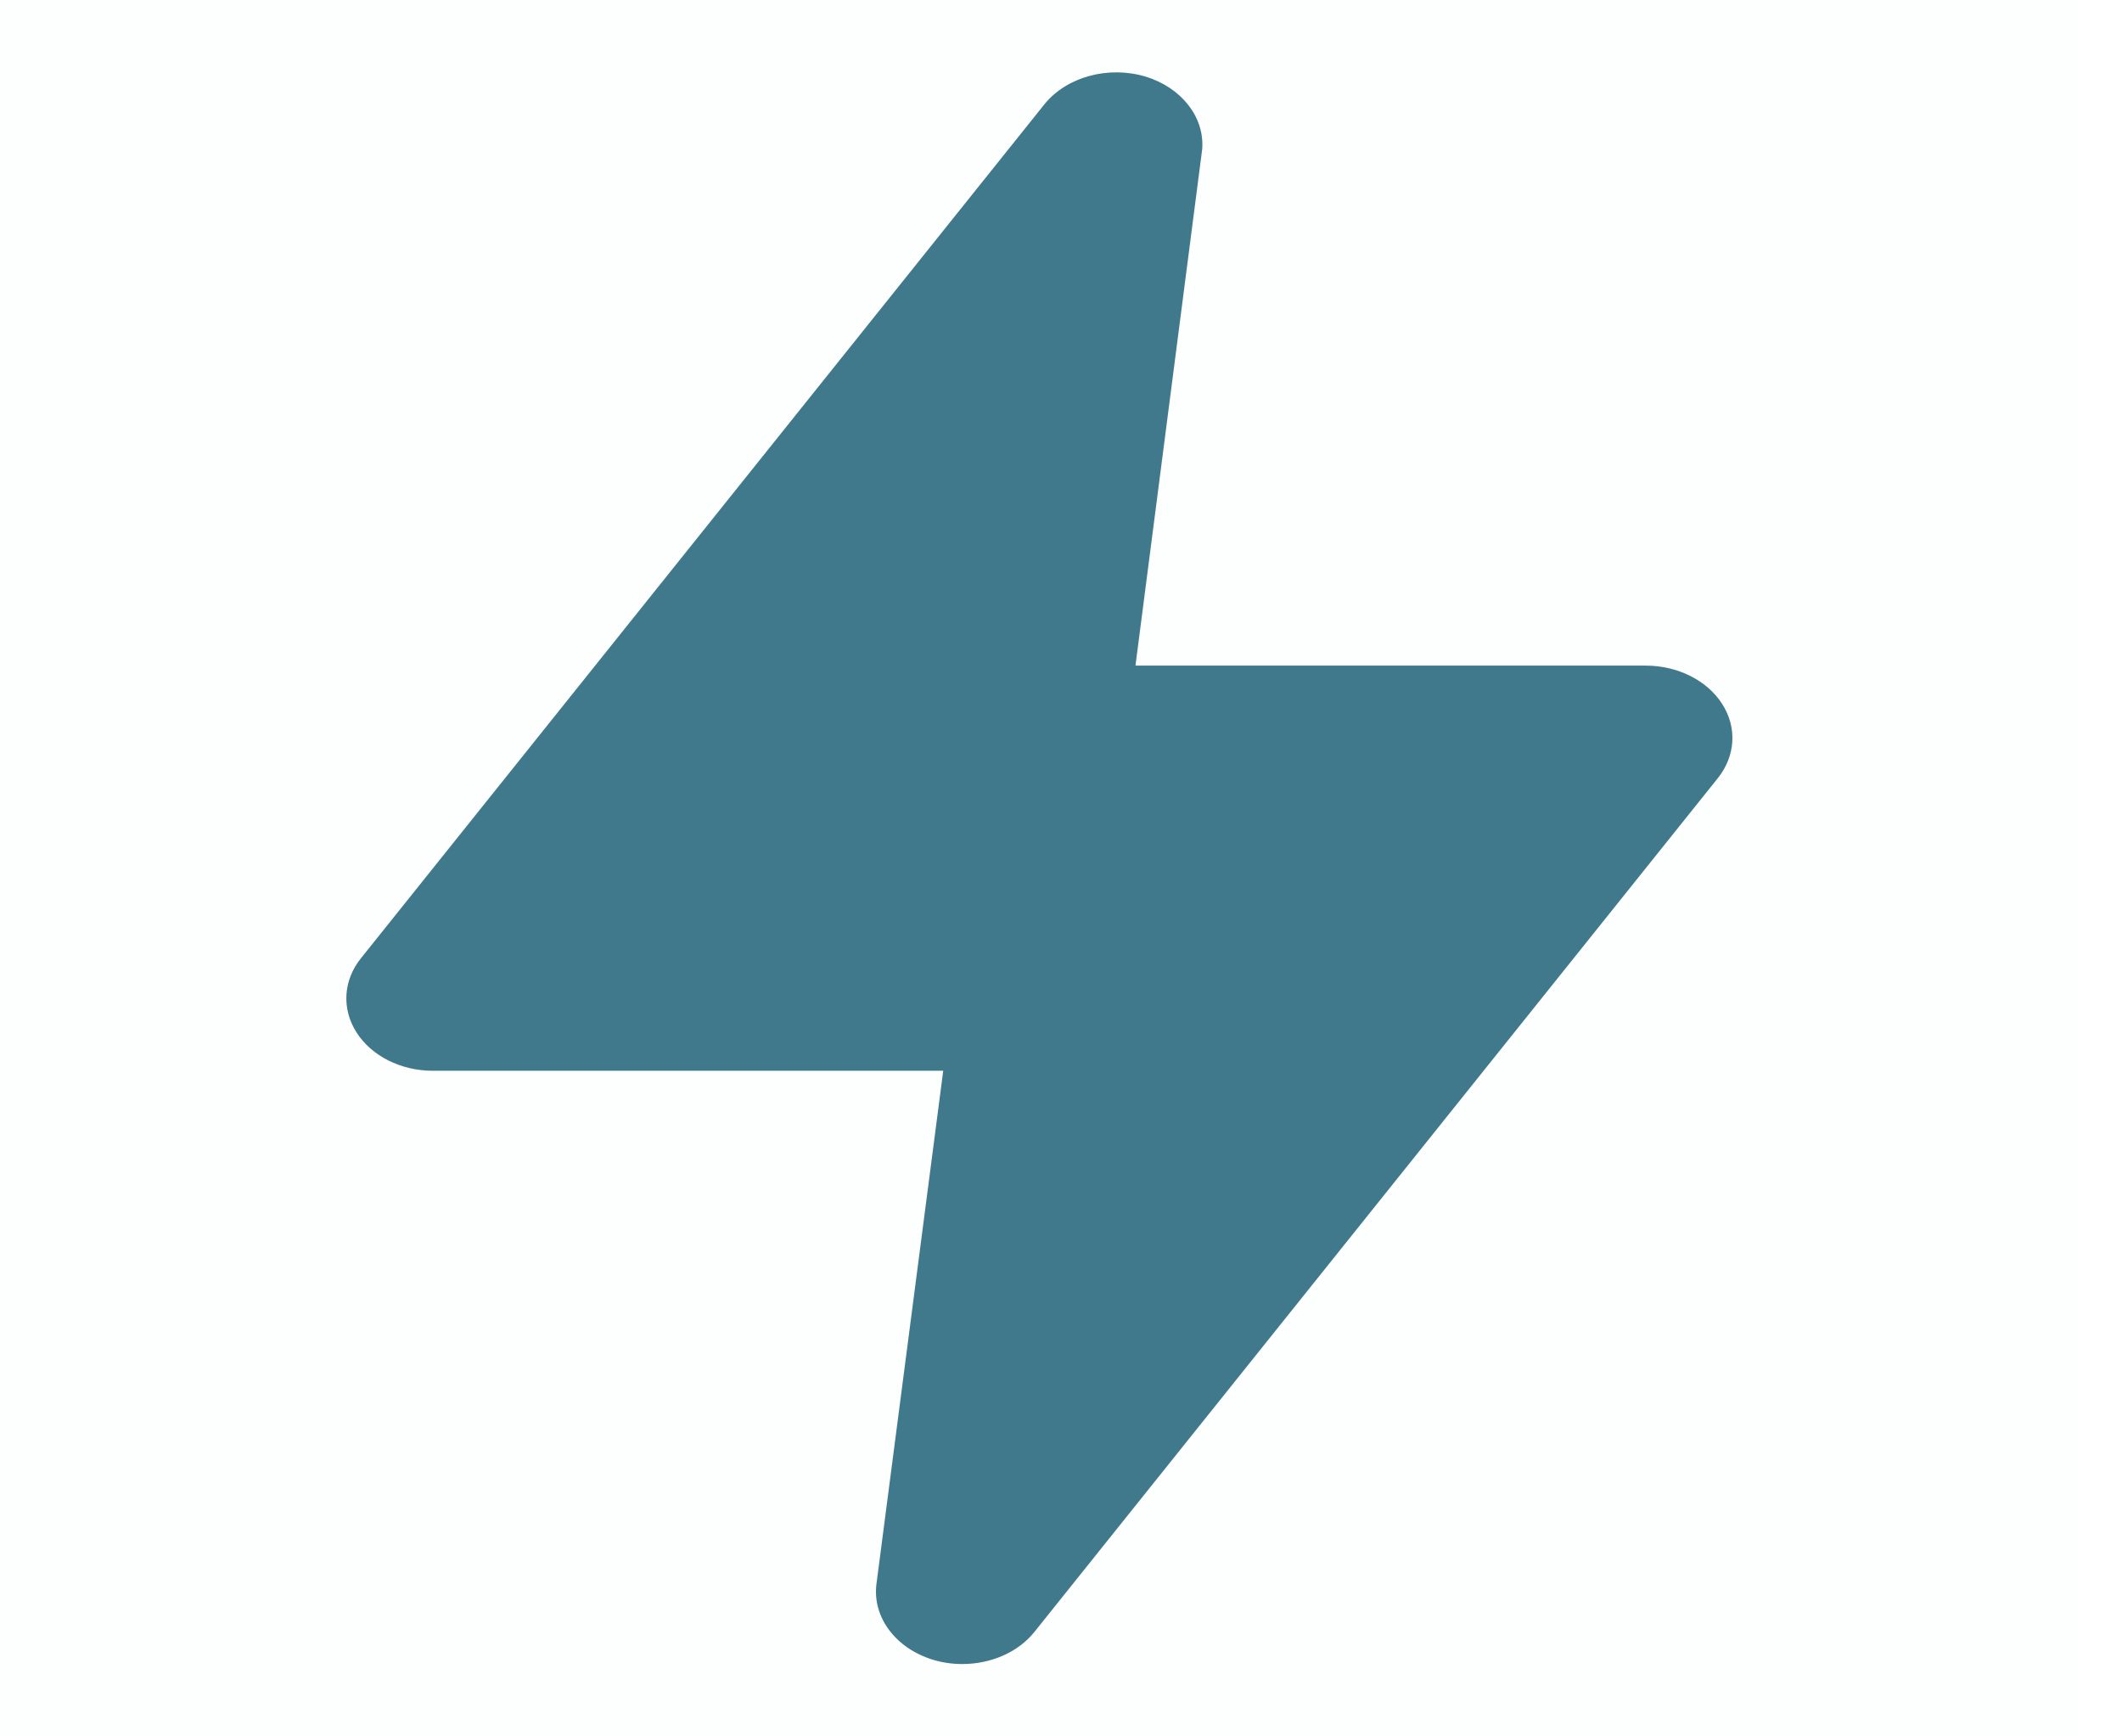 <svg width="22" height="18" viewBox="0 0 22 18" fill="none" xmlns="http://www.w3.org/2000/svg">
<rect opacity="0.01" width="21.551" height="18" fill="#40798C"/>
<path d="M9.976 17.25C9.872 17.25 9.769 17.235 9.671 17.205C9.283 17.086 9.042 16.761 9.087 16.418L9.779 11.1H4.49C4.157 11.101 3.852 10.947 3.696 10.702C3.54 10.457 3.558 10.16 3.745 9.93L10.829 1.08C11.06 0.795 11.493 0.678 11.88 0.795C12.251 0.91 12.489 1.215 12.464 1.545L11.772 6.9H17.061C17.394 6.9 17.699 7.053 17.855 7.298C18.012 7.543 17.993 7.84 17.807 8.07L10.722 16.92C10.555 17.127 10.275 17.25 9.976 17.25V17.25Z" fill="#40798C"/>
</svg>
